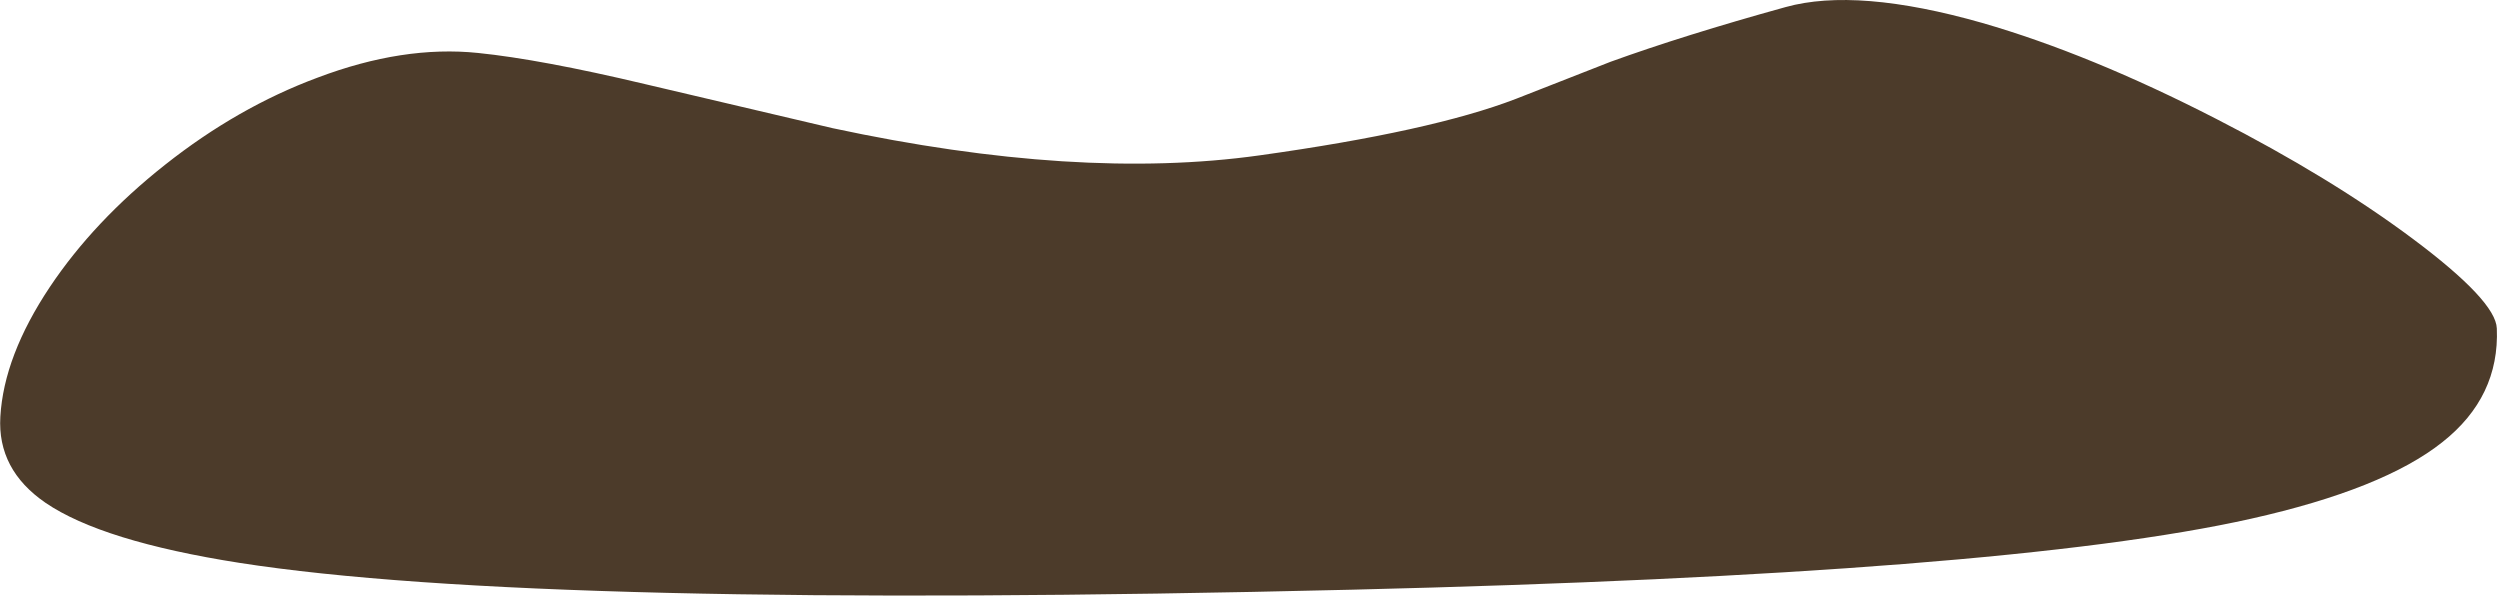 <?xml version="1.0" encoding="UTF-8" standalone="no"?>
<svg xmlns:xlink="http://www.w3.org/1999/xlink" height="84.35px" width="354.0px" xmlns="http://www.w3.org/2000/svg">
  <g transform="matrix(1.0, 0.0, 0.0, 1.0, 0.0, 0.0)">
    <use height="84.35" transform="matrix(1.0, 0.0, 0.0, 1.0, 0.0, 0.0)" width="353.55" xlink:href="#shape0"/>
  </g>
  <defs>
    <g id="shape0" transform="matrix(1.0, 0.0, 0.0, 1.0, 0.0, 0.0)">
      <path d="M341.7 33.85 Q353.4 42.6 353.55 46.5 353.95 56.2 345.85 62.6 337.5 69.25 318.75 73.45 284.0 81.25 191.5 83.5 76.15 86.3 33.9 79.7 14.45 76.65 6.45 71.2 -0.4 66.5 0.05 59.0 0.55 50.4 7.05 40.65 13.3 31.3 23.35 23.35 33.65 15.2 44.95 11.0 57.1 6.4 67.7 7.5 76.55 8.4 91.3 11.9 L117.9 18.15 Q152.65 25.6 178.35 22.0 202.7 18.6 214.65 14.0 L228.05 8.75 Q238.4 5.0 252.85 1.0 262.95 -1.8 280.7 3.25 295.95 7.65 313.85 16.85 330.05 25.15 341.7 33.85" fill="#4c3b2a" fill-rule="evenodd" stroke="none"/>
    </g>
  </defs>
</svg>
